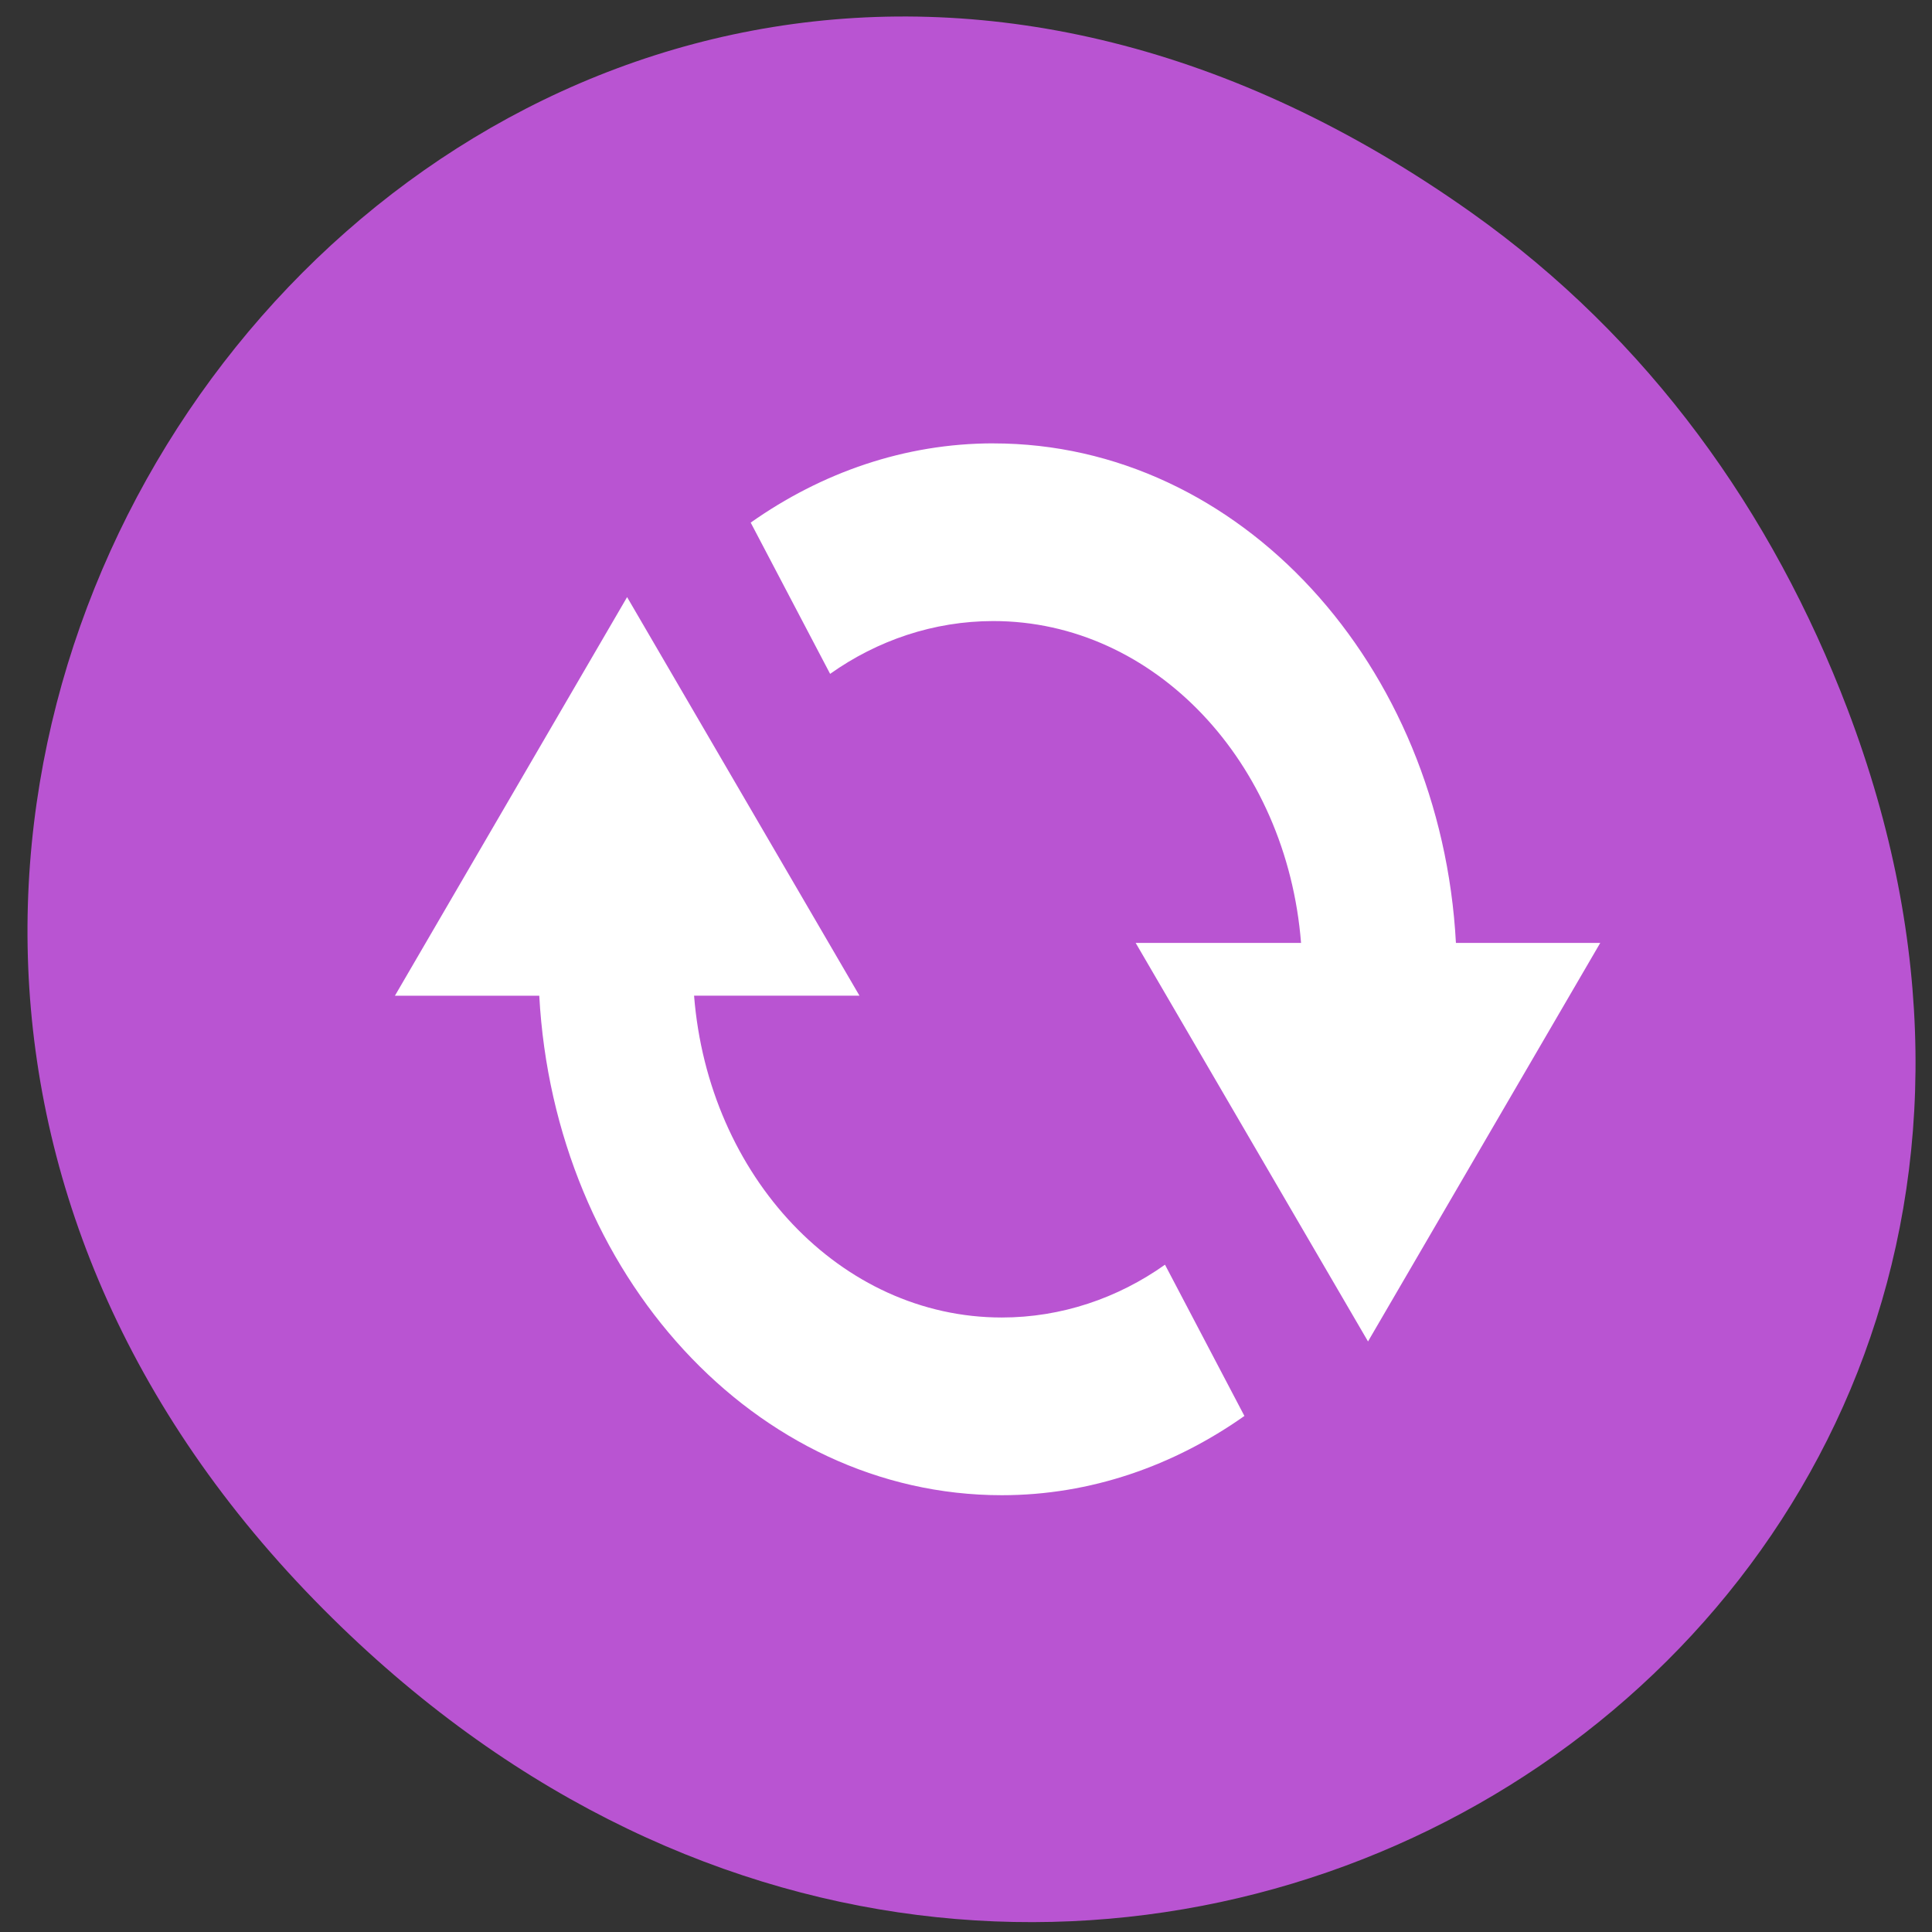 <svg xmlns="http://www.w3.org/2000/svg" viewBox="0 0 48 48"><rect x="0" y="0" width="48" height="48" fill="#333333" stroke="none"/><path d="m 36.566 5.289 c -23.992 -17.027 -48.301 14.414 -28.75 34.469 c 18.414 18.895 47.031 1.379 38.086 -22.137 c -1.867 -4.902 -4.934 -9.207 -9.336 -12.332" style="fill:#b954d2"/><path d="m 24.68 11.016 c 6.125 0 11.121 5.492 11.492 12.41 h 3.586 l -5.77 9.902 l -5.773 -9.902 h 4.109 c -0.355 -4.488 -3.637 -7.996 -7.645 -7.996 c -1.48 0 -2.883 0.48 -4.055 1.312 l -1.973 -3.758 c 1.754 -1.238 3.82 -1.969 6.031 -1.969 m -9.102 3.82 l 5.773 9.902 h -4.109 c 0.355 4.488 3.637 7.996 7.645 7.996 c 1.48 0 2.883 -0.48 4.055 -1.312 l 1.973 3.758 c -1.754 1.238 -3.82 1.969 -6.027 1.969 c -6.125 0 -11.117 -5.492 -11.492 -12.41 h -3.586" style="fill:#fff"/></svg>